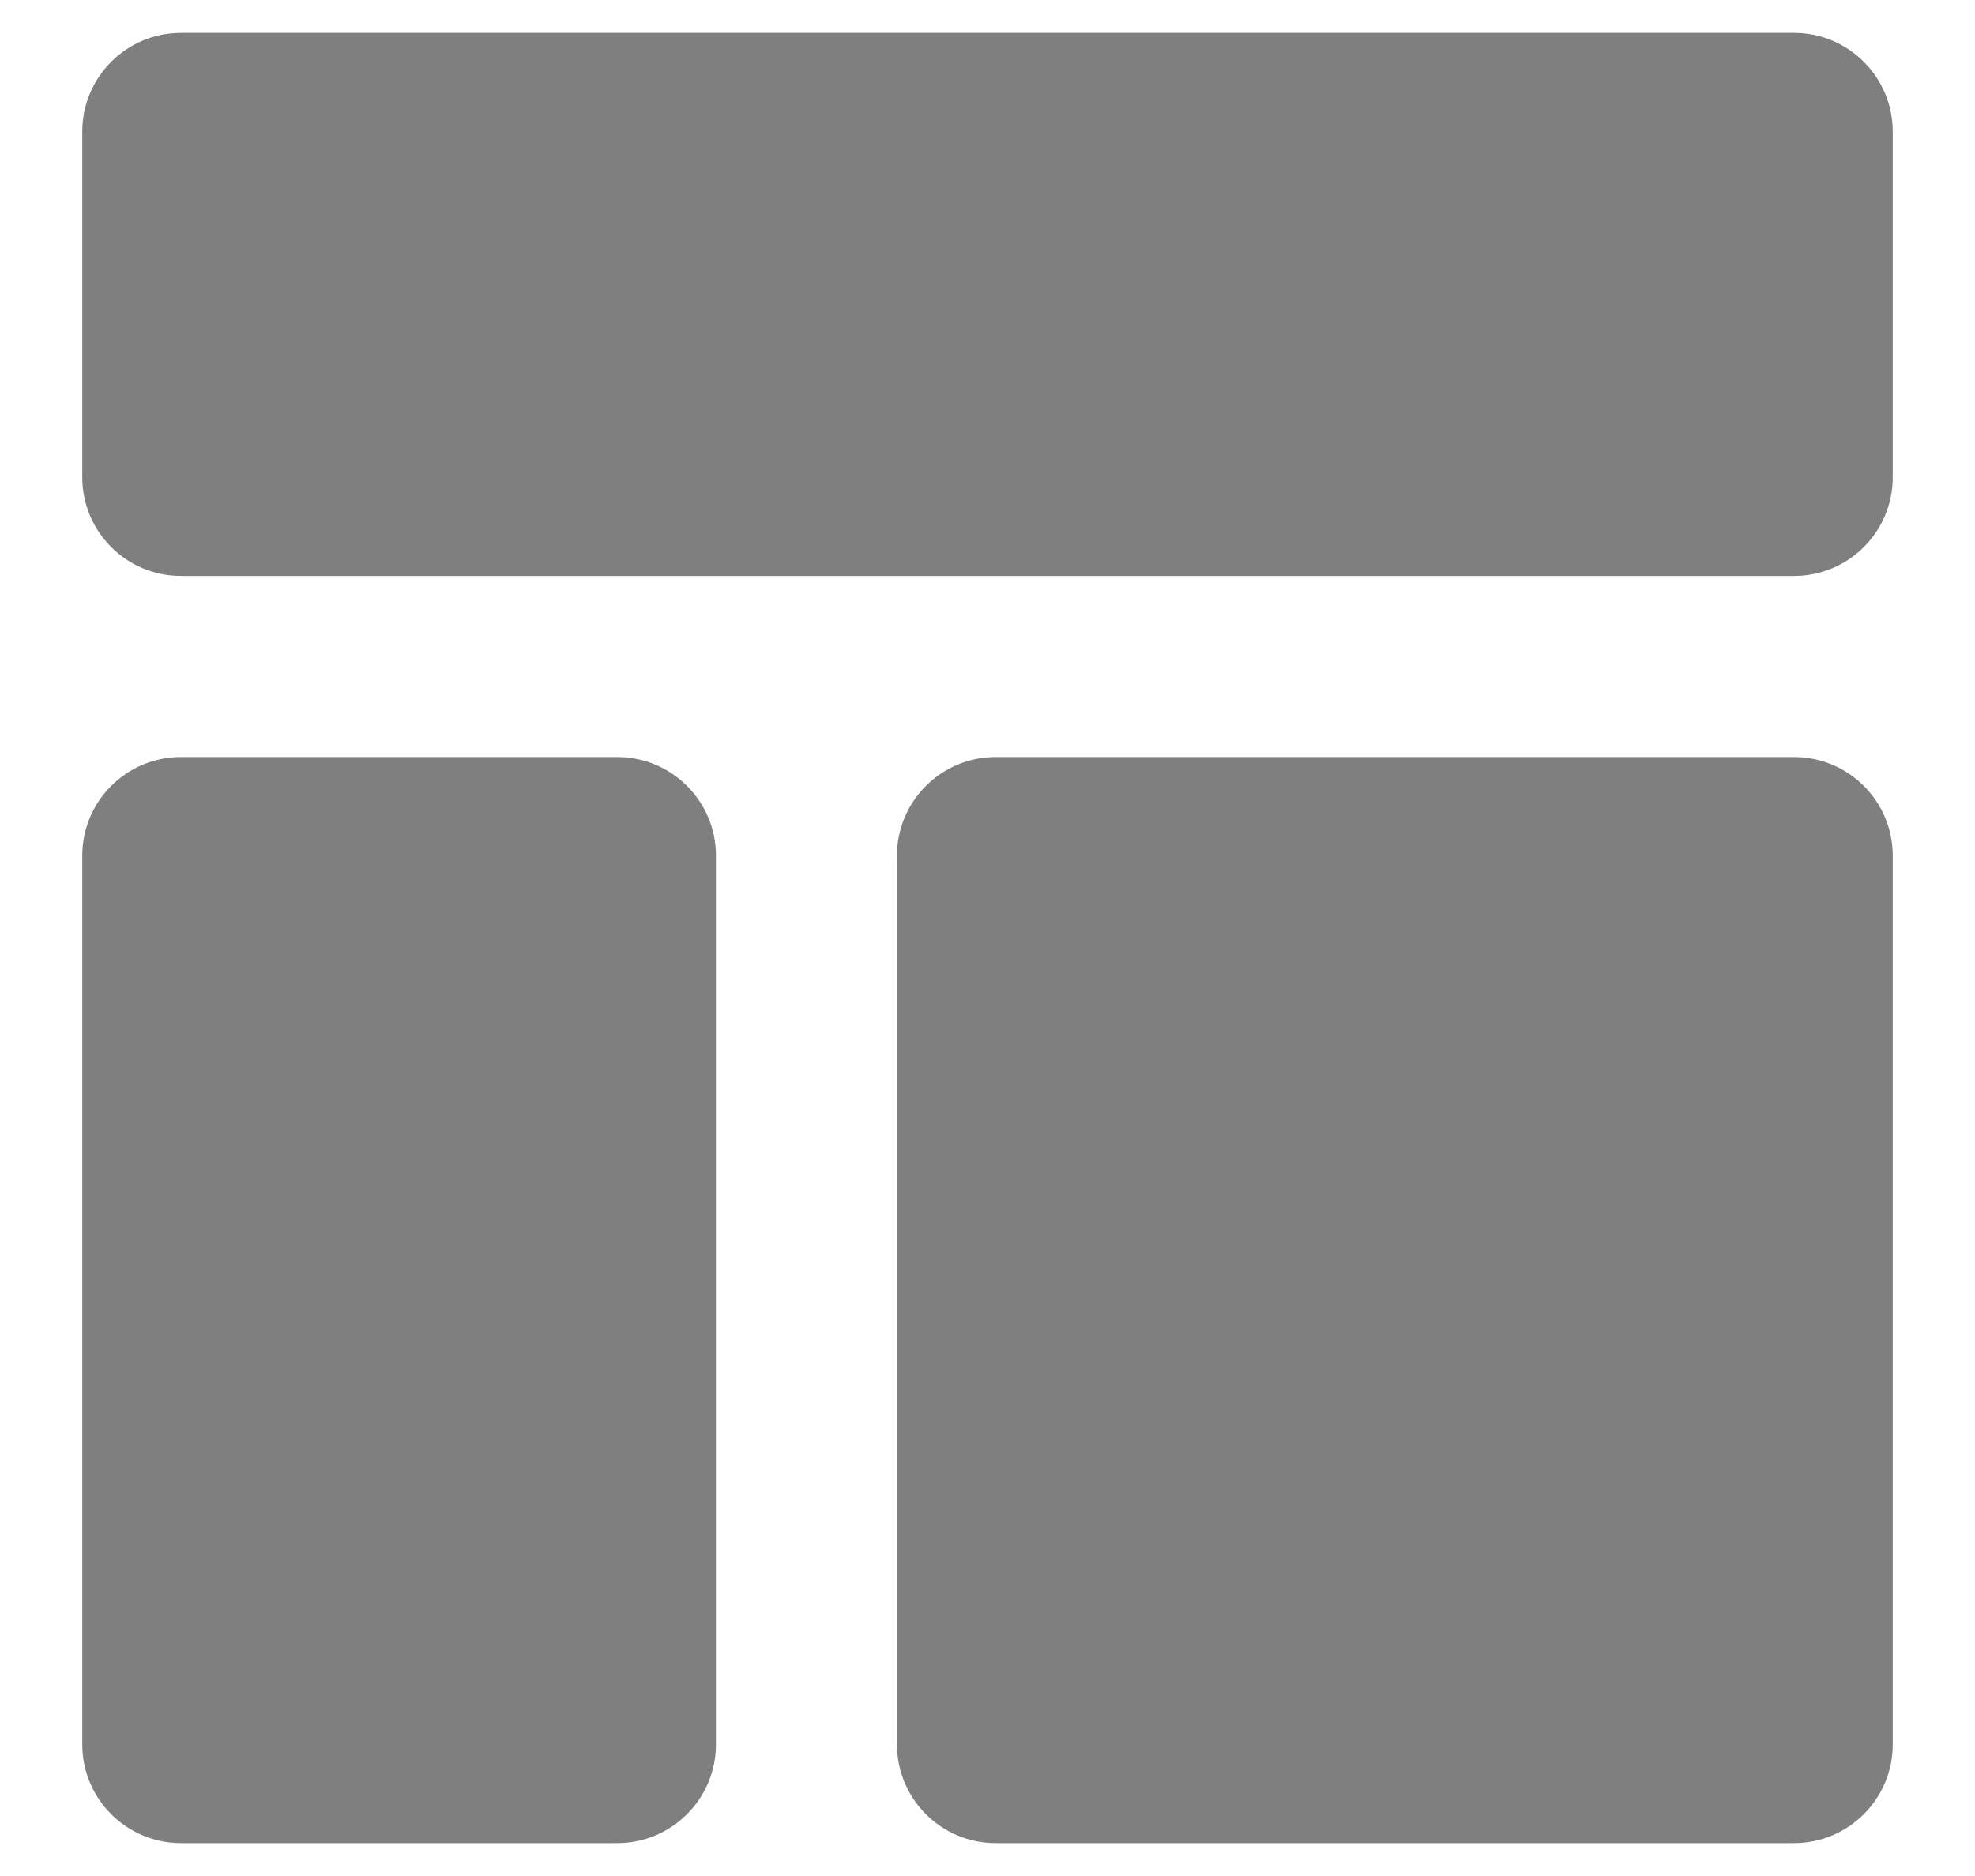 <svg width="20" height="19" viewBox="0 0 20 19" fill="none" xmlns="http://www.w3.org/2000/svg">
<path d="M19.167 1.333C19.167 0.781 18.719 0.333 18.167 0.333H1.833C1.281 0.333 0.833 0.781 0.833 1.333V4.833C0.833 5.386 1.281 5.833 1.833 5.833H18.167C18.719 5.833 19.167 5.386 19.167 4.833V1.333ZM19.167 8.667C19.167 8.114 18.719 7.667 18.167 7.667H10.083C9.531 7.667 9.083 8.114 9.083 8.667V17.667C9.083 18.219 9.531 18.667 10.083 18.667H18.167C18.719 18.667 19.167 18.219 19.167 17.667V8.667ZM6.25 18.667C6.802 18.667 7.25 18.219 7.25 17.667V8.667C7.25 8.114 6.802 7.667 6.25 7.667H1.833C1.281 7.667 0.833 8.114 0.833 8.667V17.667C0.833 18.219 1.281 18.667 1.833 18.667H6.25Z" fill="black" fill-opacity="0.5"/>
</svg>
